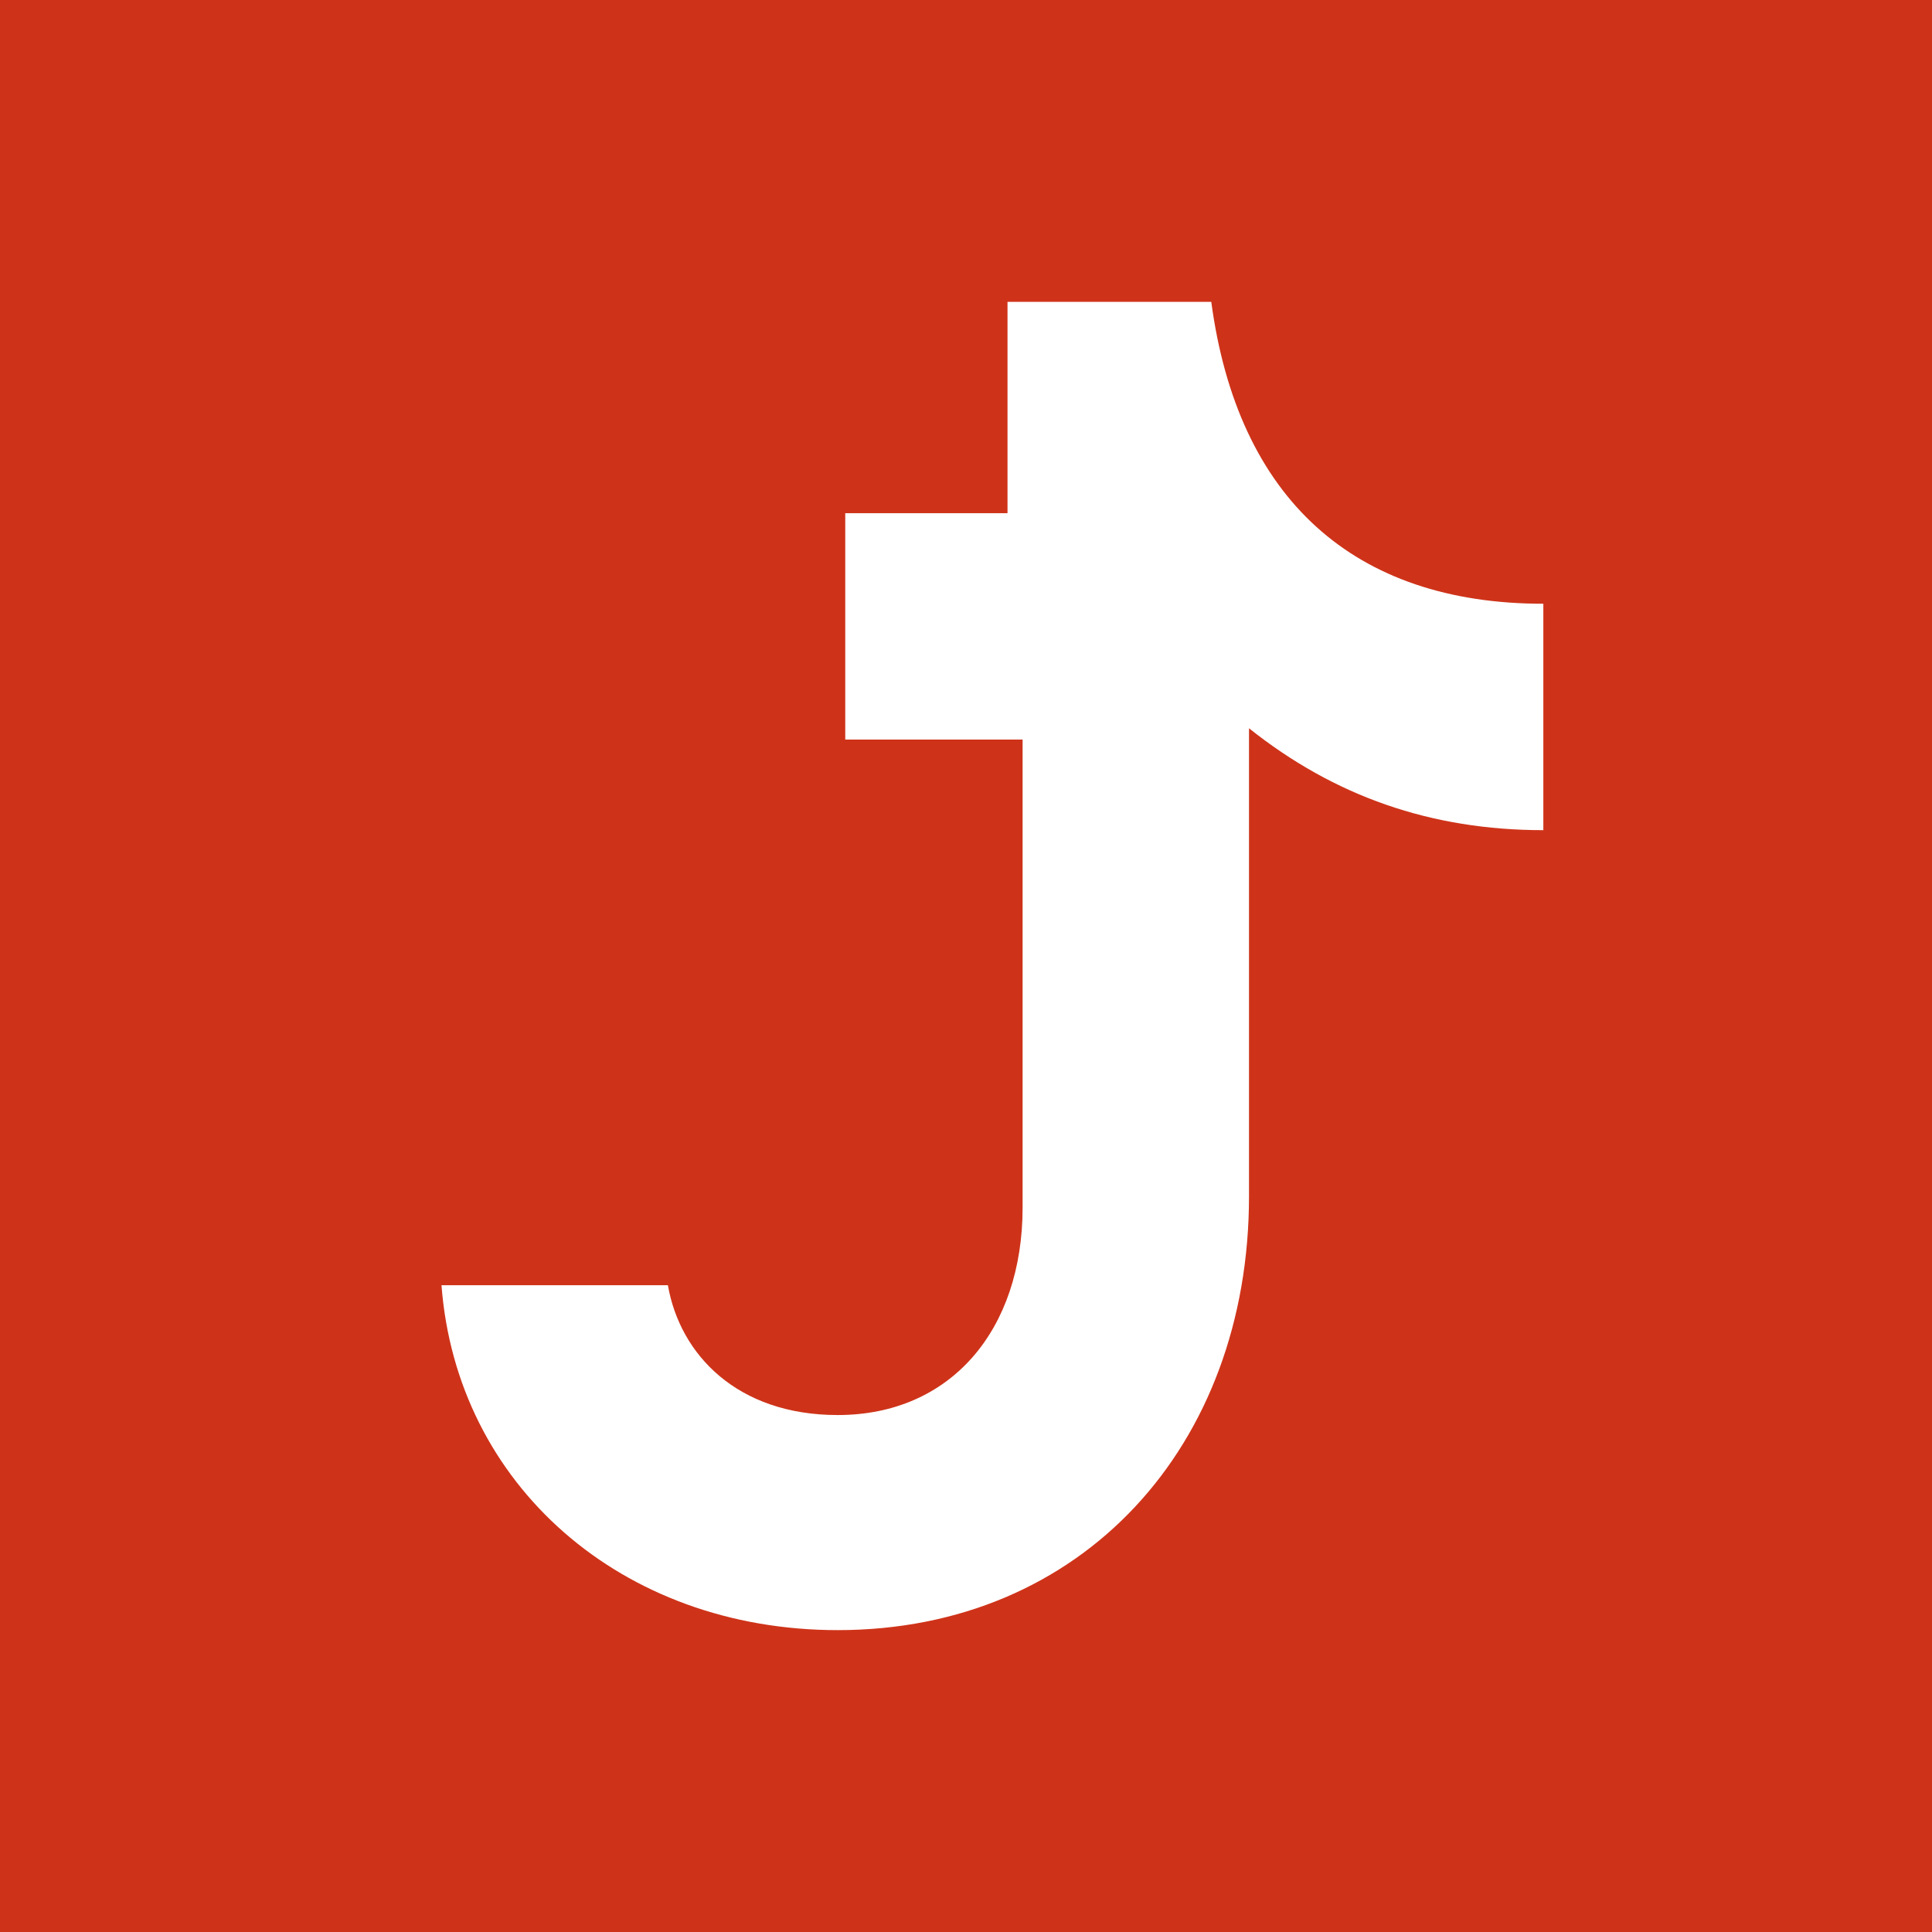 <svg xmlns="http://www.w3.org/2000/svg" viewBox="0 0 256 256">
  <rect width="256" height="256" fill="#ce3319"/>
  <path fill="white" d="M133.5,40h27c3.5,26.1,18.9,40,44,40v30c-14.9,0-27.7-4.5-39-13.5v62c0,33.1-22.1,57.5-54.5,57.5-28.7,0-50.5-19.3-52.5-45.7h30c1.6,9.2,9.2,17.2,22.5,17.2,15,0,24.5-11.3,24.5-27.5v-62H112v-30h21.5V40Z"/>
</svg>
